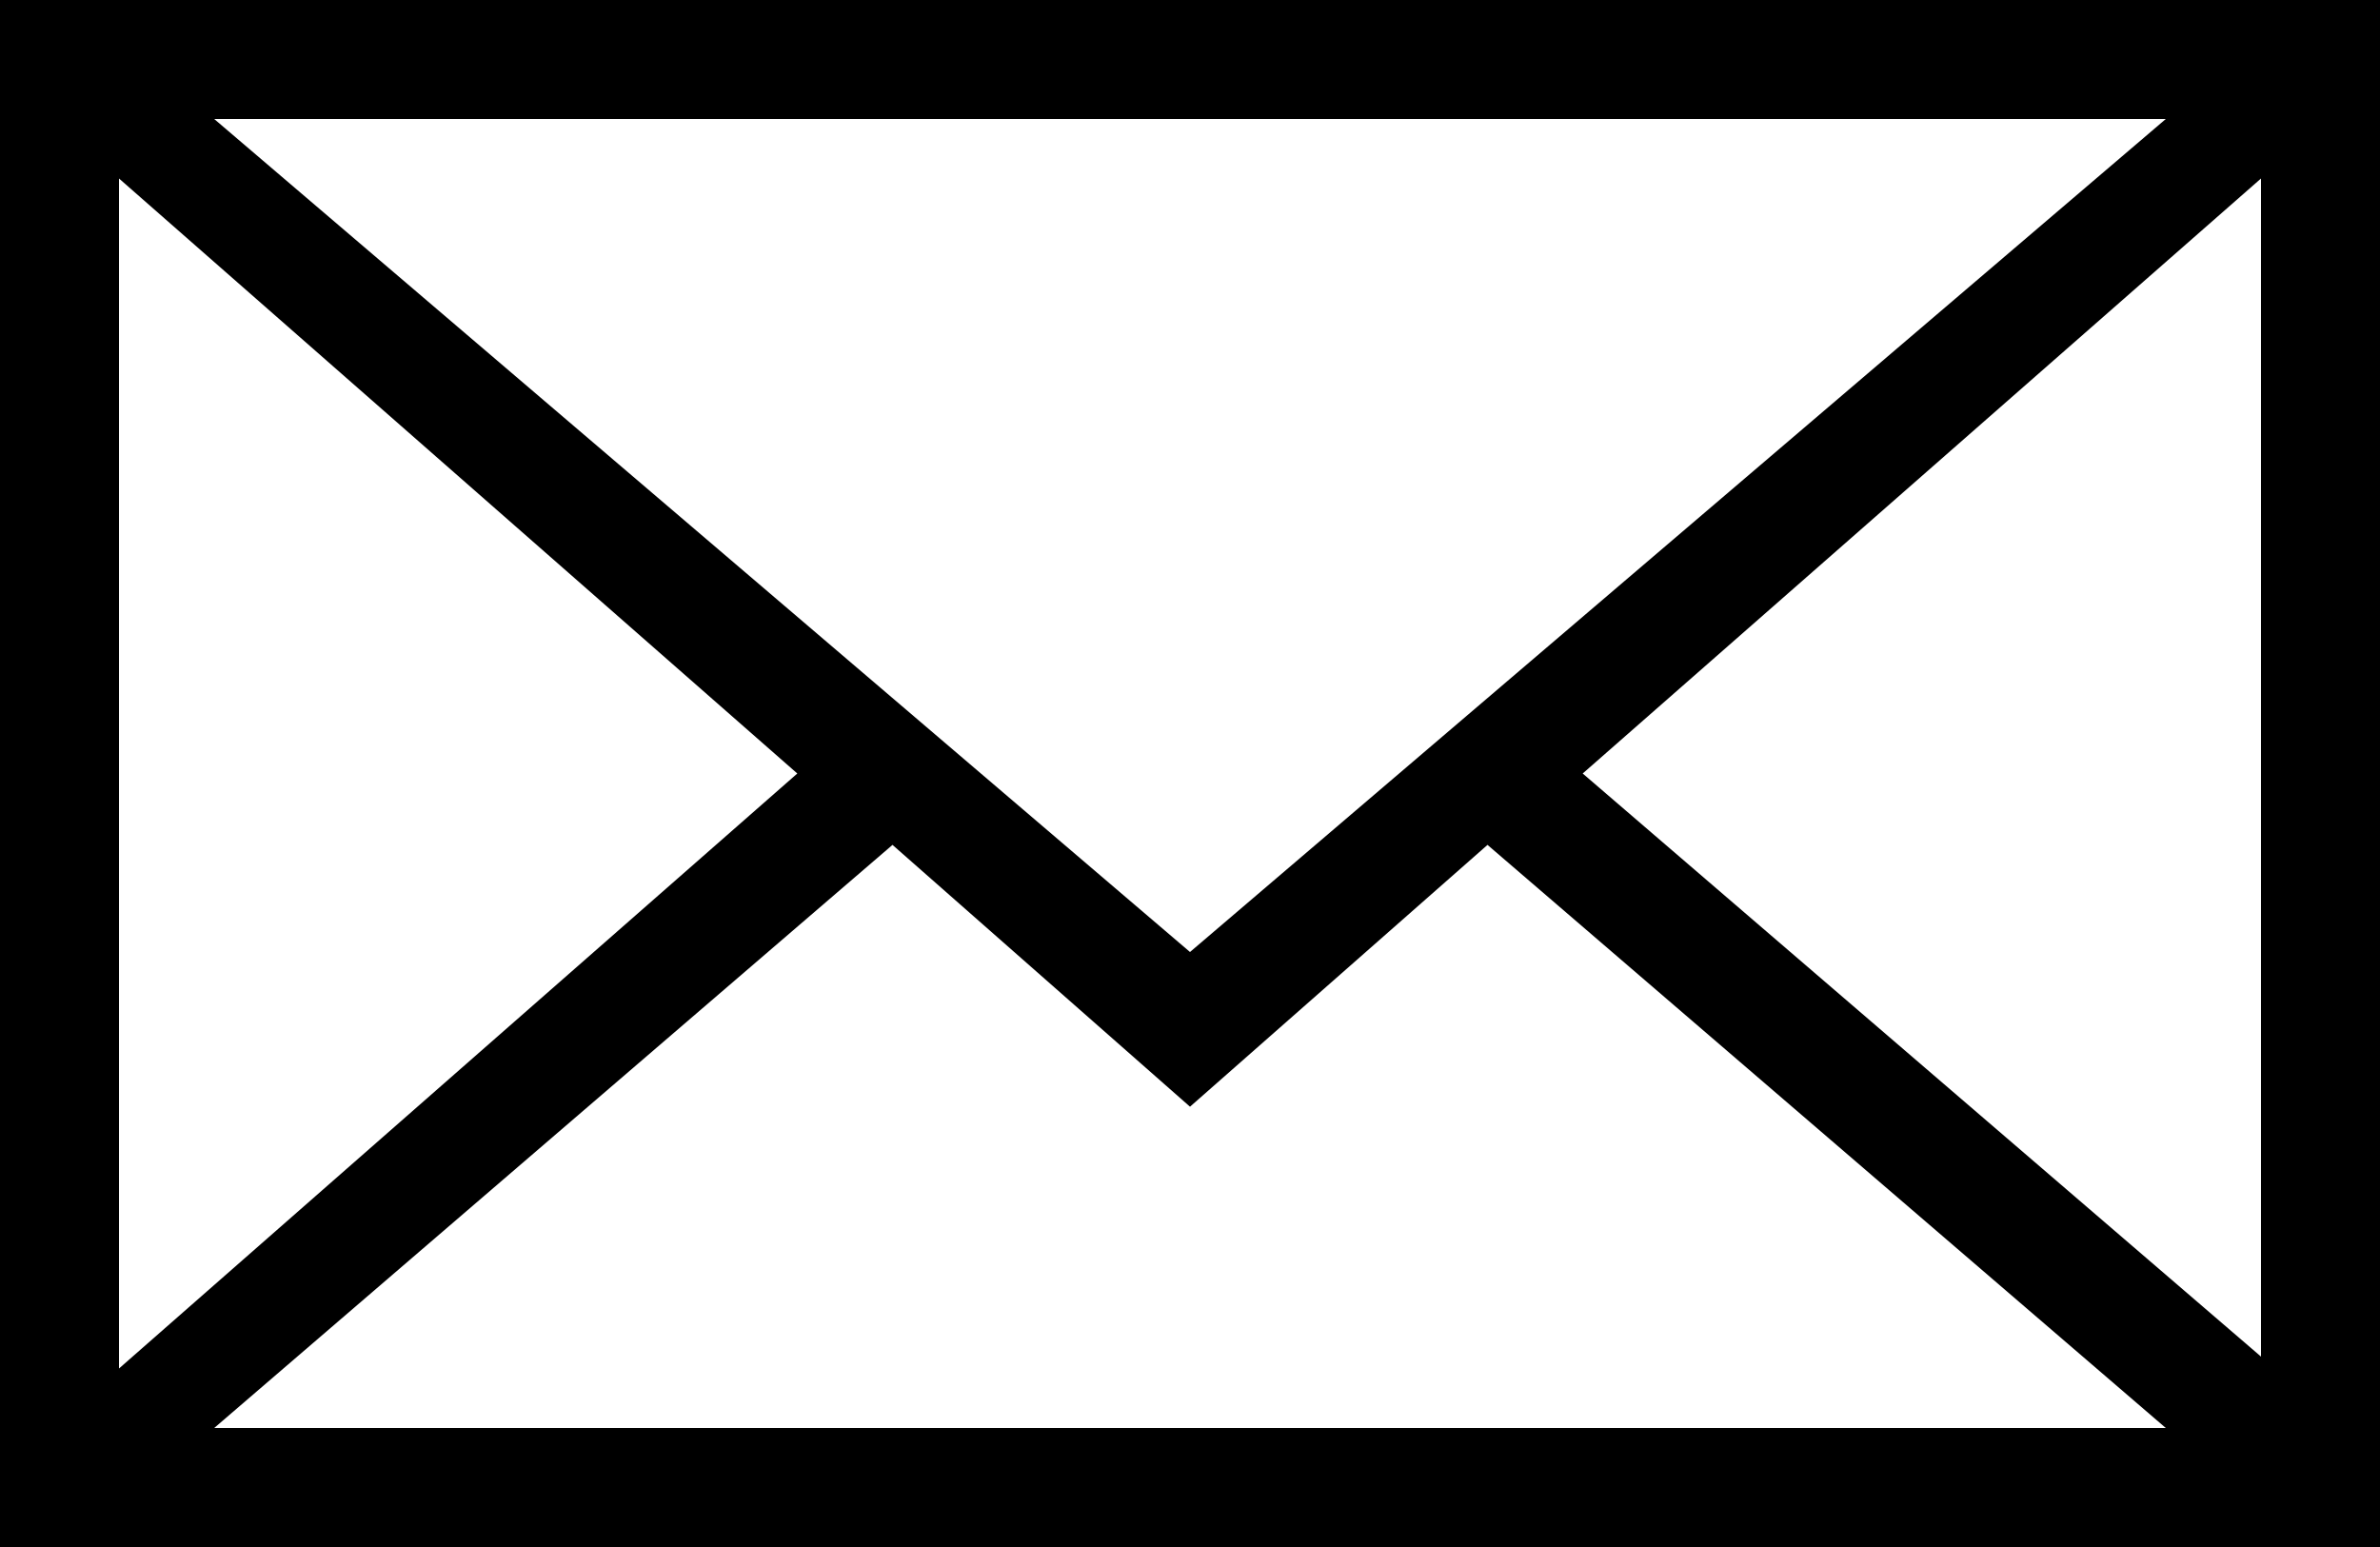 <?xml version="1.0" encoding="utf-8"?>
<!-- Generator: Adobe Illustrator 19.2.1, SVG Export Plug-In . SVG Version: 6.00 Build 0)  -->
<svg version="1.1" id="Layer_1" xmlns="http://www.w3.org/2000/svg" xmlns:xlink="http://www.w3.org/1999/xlink" x="0px" y="0px"
	 viewBox="0 0 20 13" style="enable-background:new 0 0 20 13;" xml:space="preserve">
<path d="M0,0v13h20V0H0z M10,8L1.8,1h16.4L10,8z M6.7,6.5l-5.7,5V1.5L6.7,6.5z M7.5,7.1L10,9.3l2.5-2.2l5.7,4.9H1.8L7.5,7.1z
	 M13.3,6.5l5.7-5v9.9L13.3,6.5z"/>
</svg>
